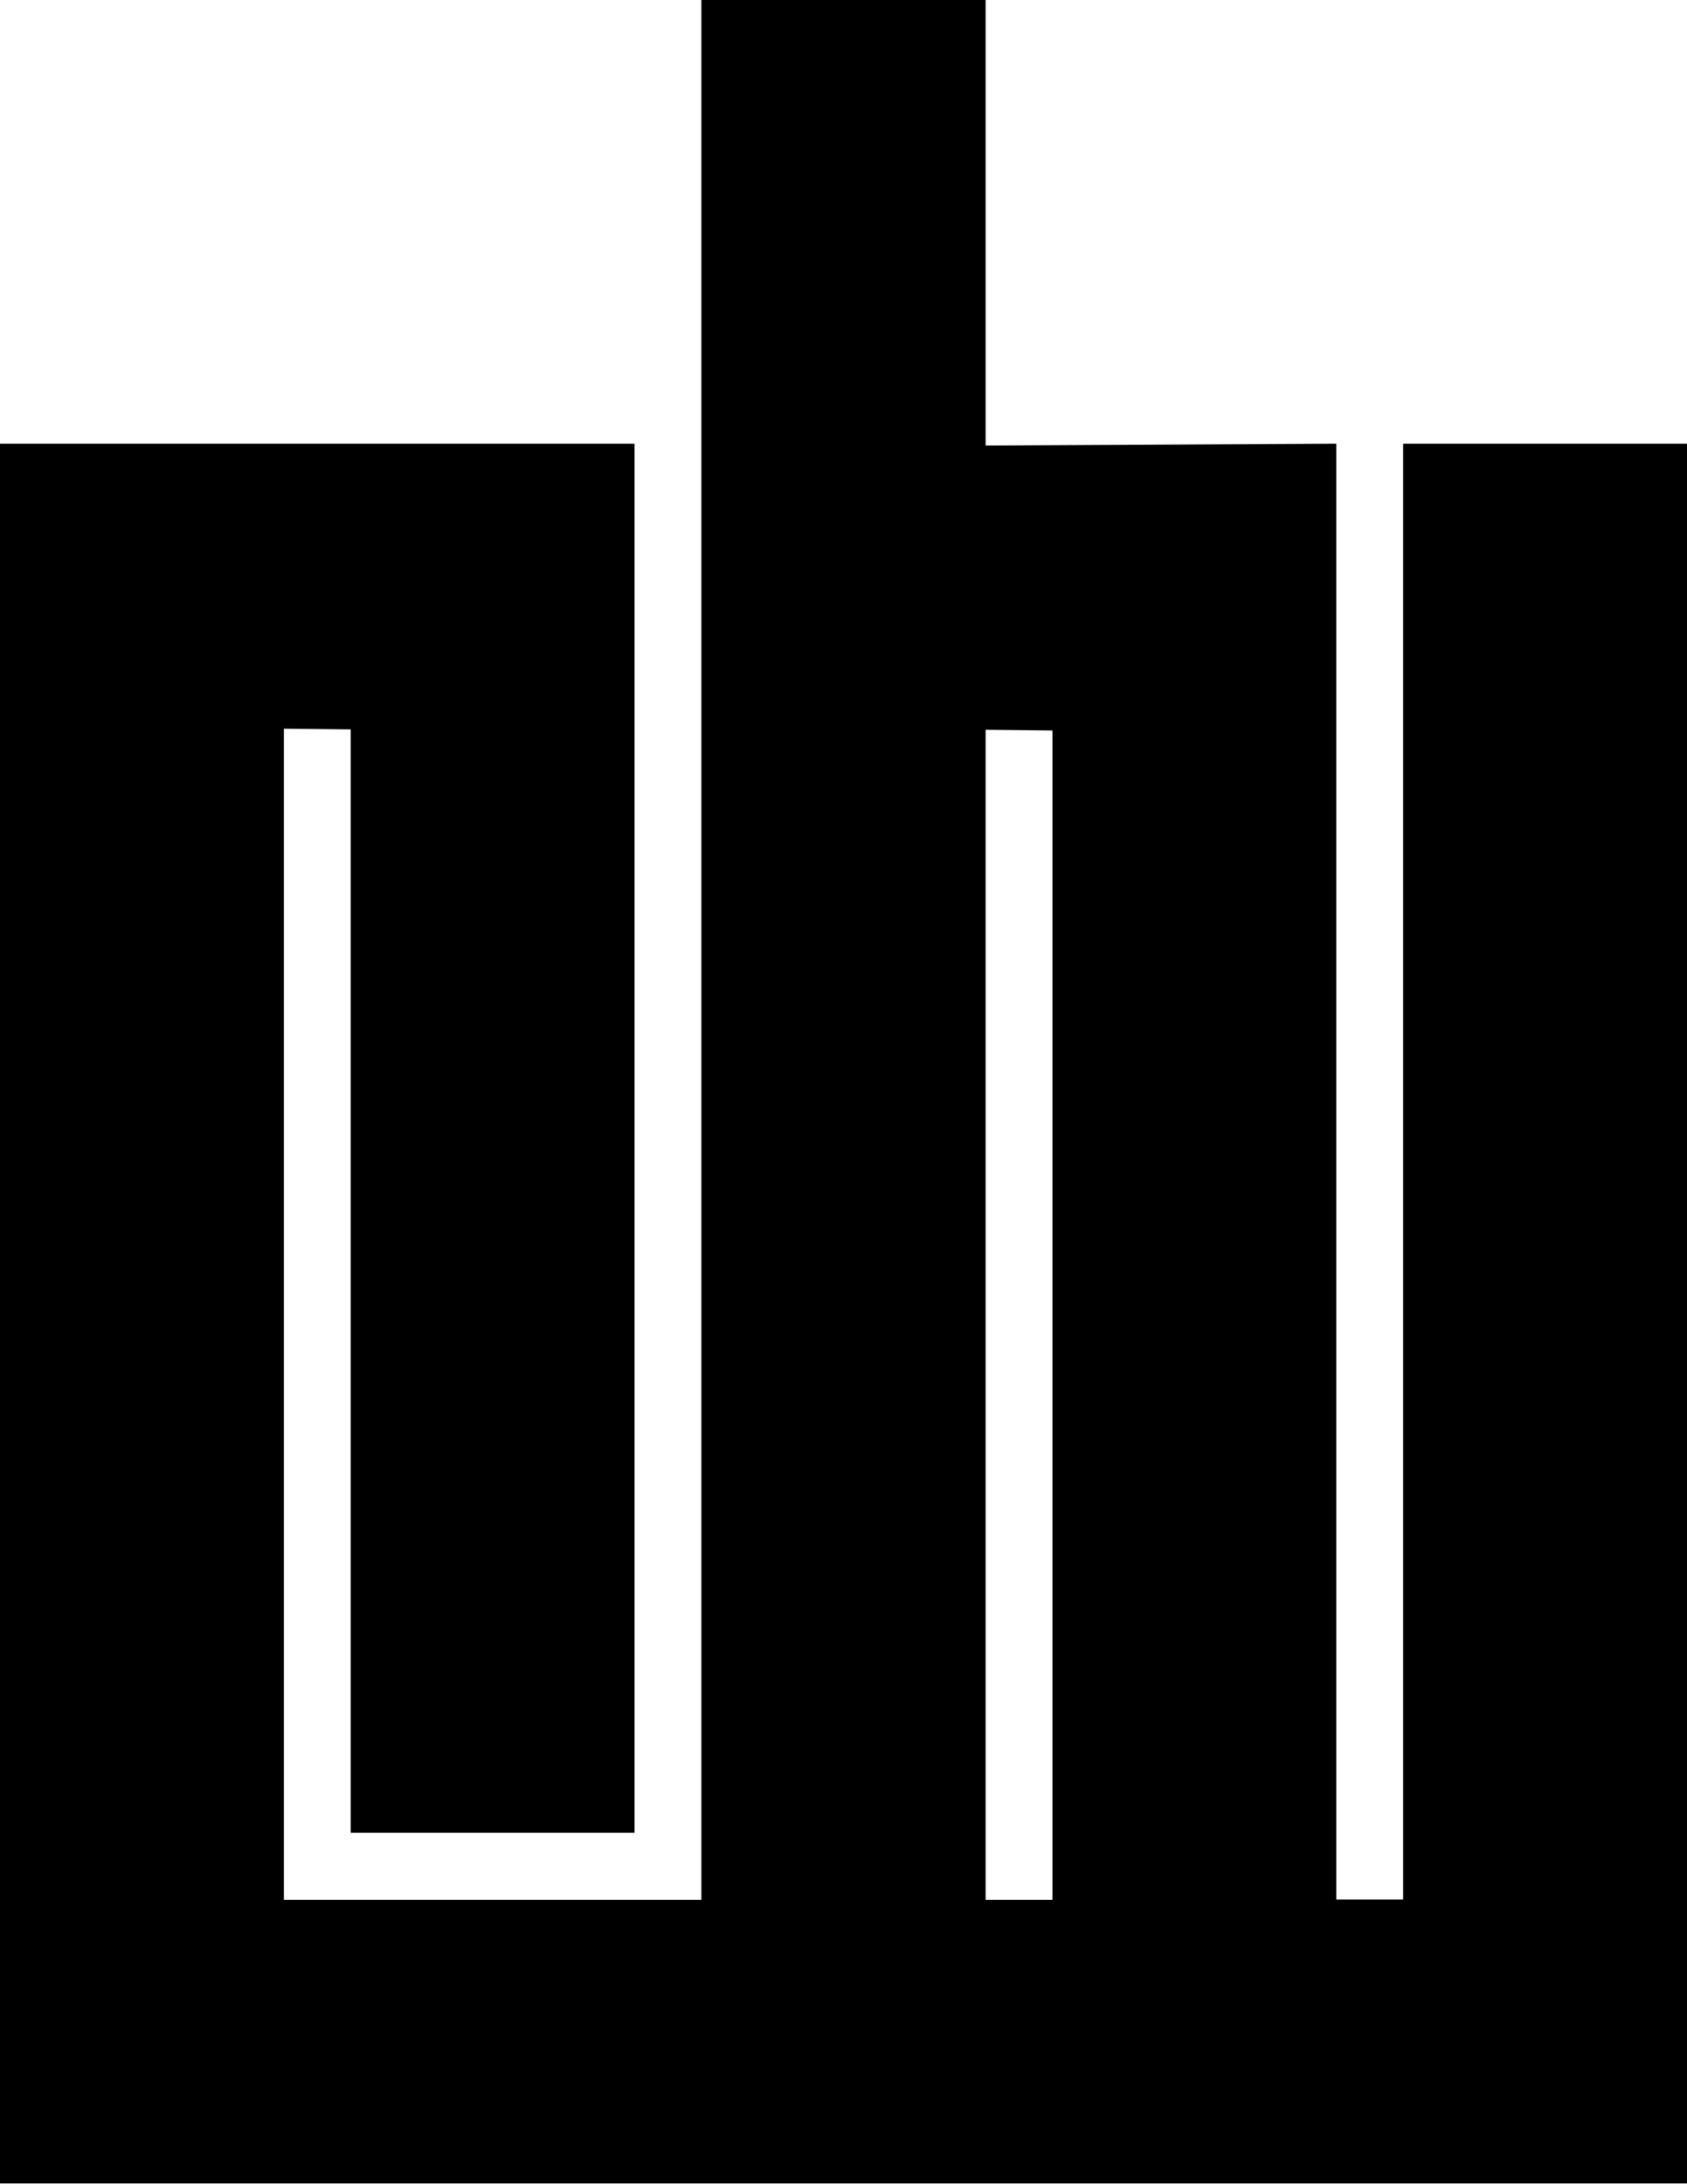 <svg xmlns="http://www.w3.org/2000/svg" width="459.4" viewBox="0 0 459.4 594.6" height="594.6"><path d="M382.1 120.8v396.4h-18.2V120.8l-95.5.5V0H191v517.3H77.3V198.4l18.2.2V499h77.3V120.8H0v473.7h459.4V120.8h-77.3zm-113.7 77.9l18.2.2v318.4h-18.2V198.7z"></path></svg>